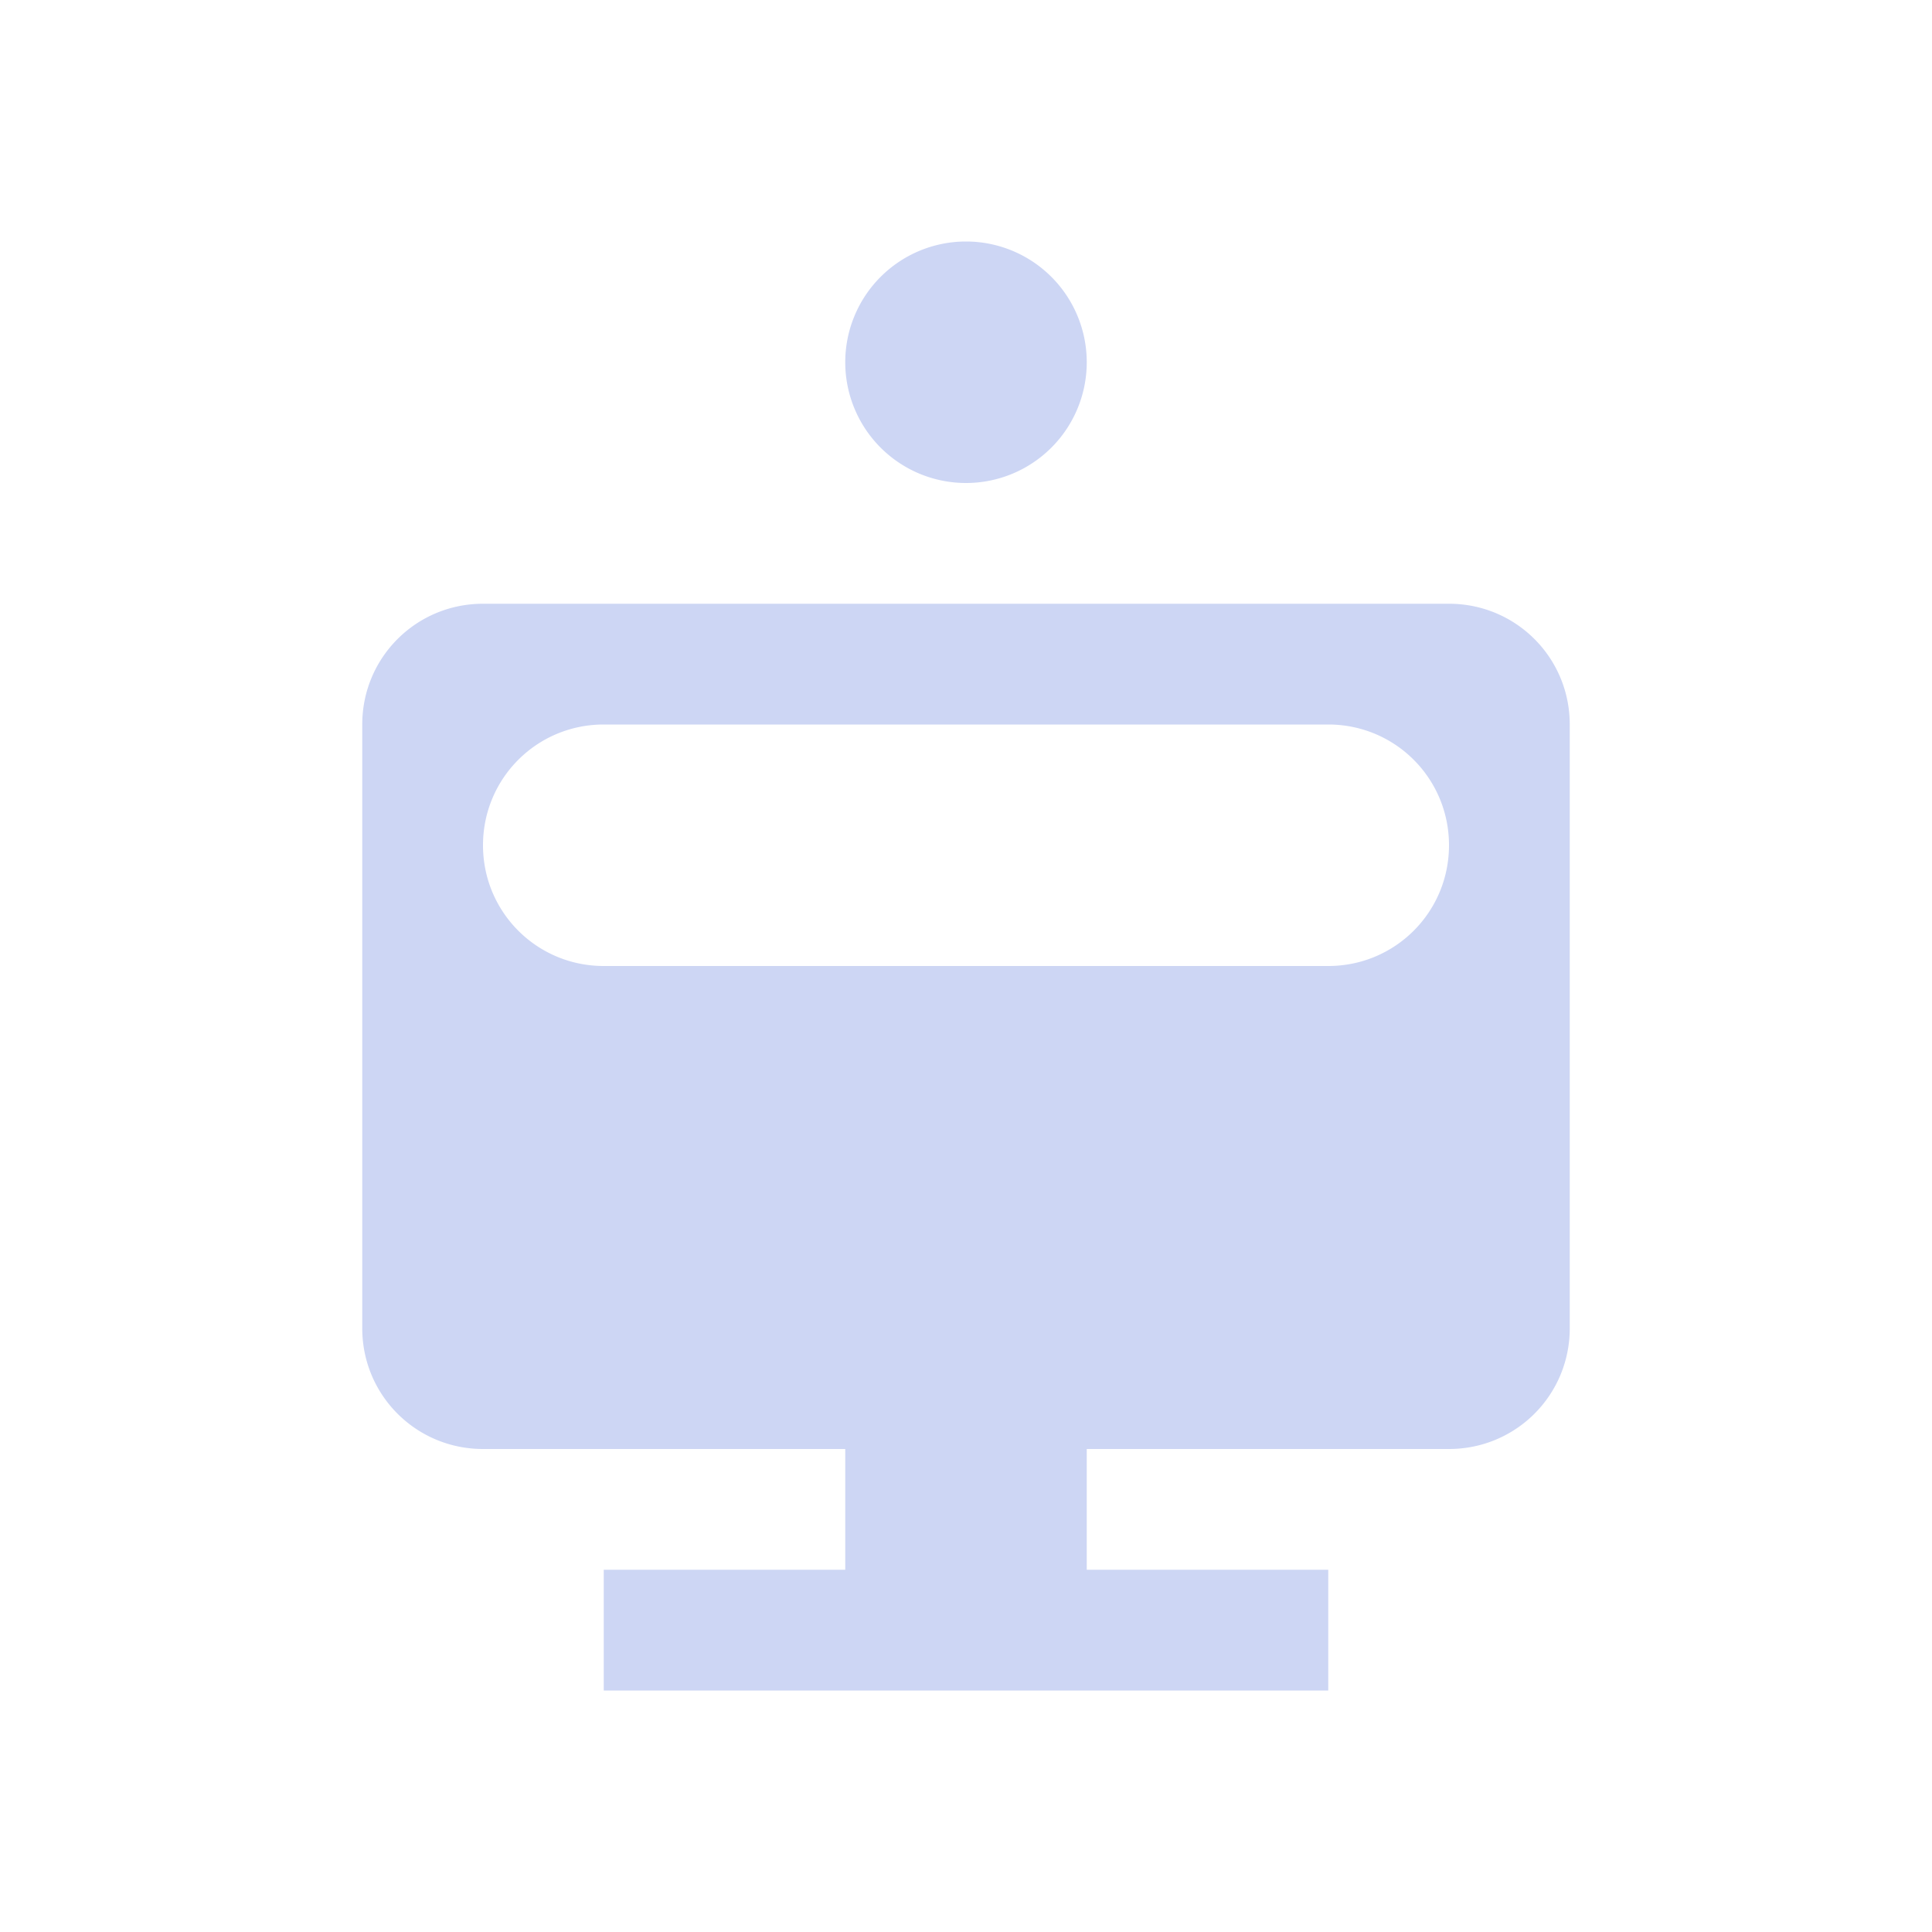 <svg xmlns="http://www.w3.org/2000/svg" viewBox="0 0 16 16">
  <defs id="defs3051">
    <style type="text/css" id="current-color-scheme">
      .ColorScheme-Text {
        color:#cdd6f4;
      }
      </style>
  </defs>
 <path style="fill:currentColor;fill-opacity:1;stroke:none" 
     d="M 8 2 A 1 1 0 0 0 7 3 A 1 1 0 0 0 8 4 A 1 1 0 0 0 9 3 A 1 1 0 0 0 8 2 z M 4 5 C 3.446 5 3 5.446 3 6 L 3 11 C 3 11.554 3.446 12 4 12 L 7 12 L 7 13 L 5 13 L 5 14 L 11 14 L 11 13 L 9 13 L 9 12 L 12 12 C 12.554 12 13 11.554 13 11 L 13 6 C 13 5.446 12.554 5 12 5 L 4 5 z M 5 6 L 11 6 C 11.554 6 12 6.446 12 7 C 12 7.554 11.554 8 11 8 L 5 8 C 4.446 8 4 7.554 4 7 C 4 6.446 4.446 6 5 6 z "
     class="ColorScheme-Text"
     />
</svg>
